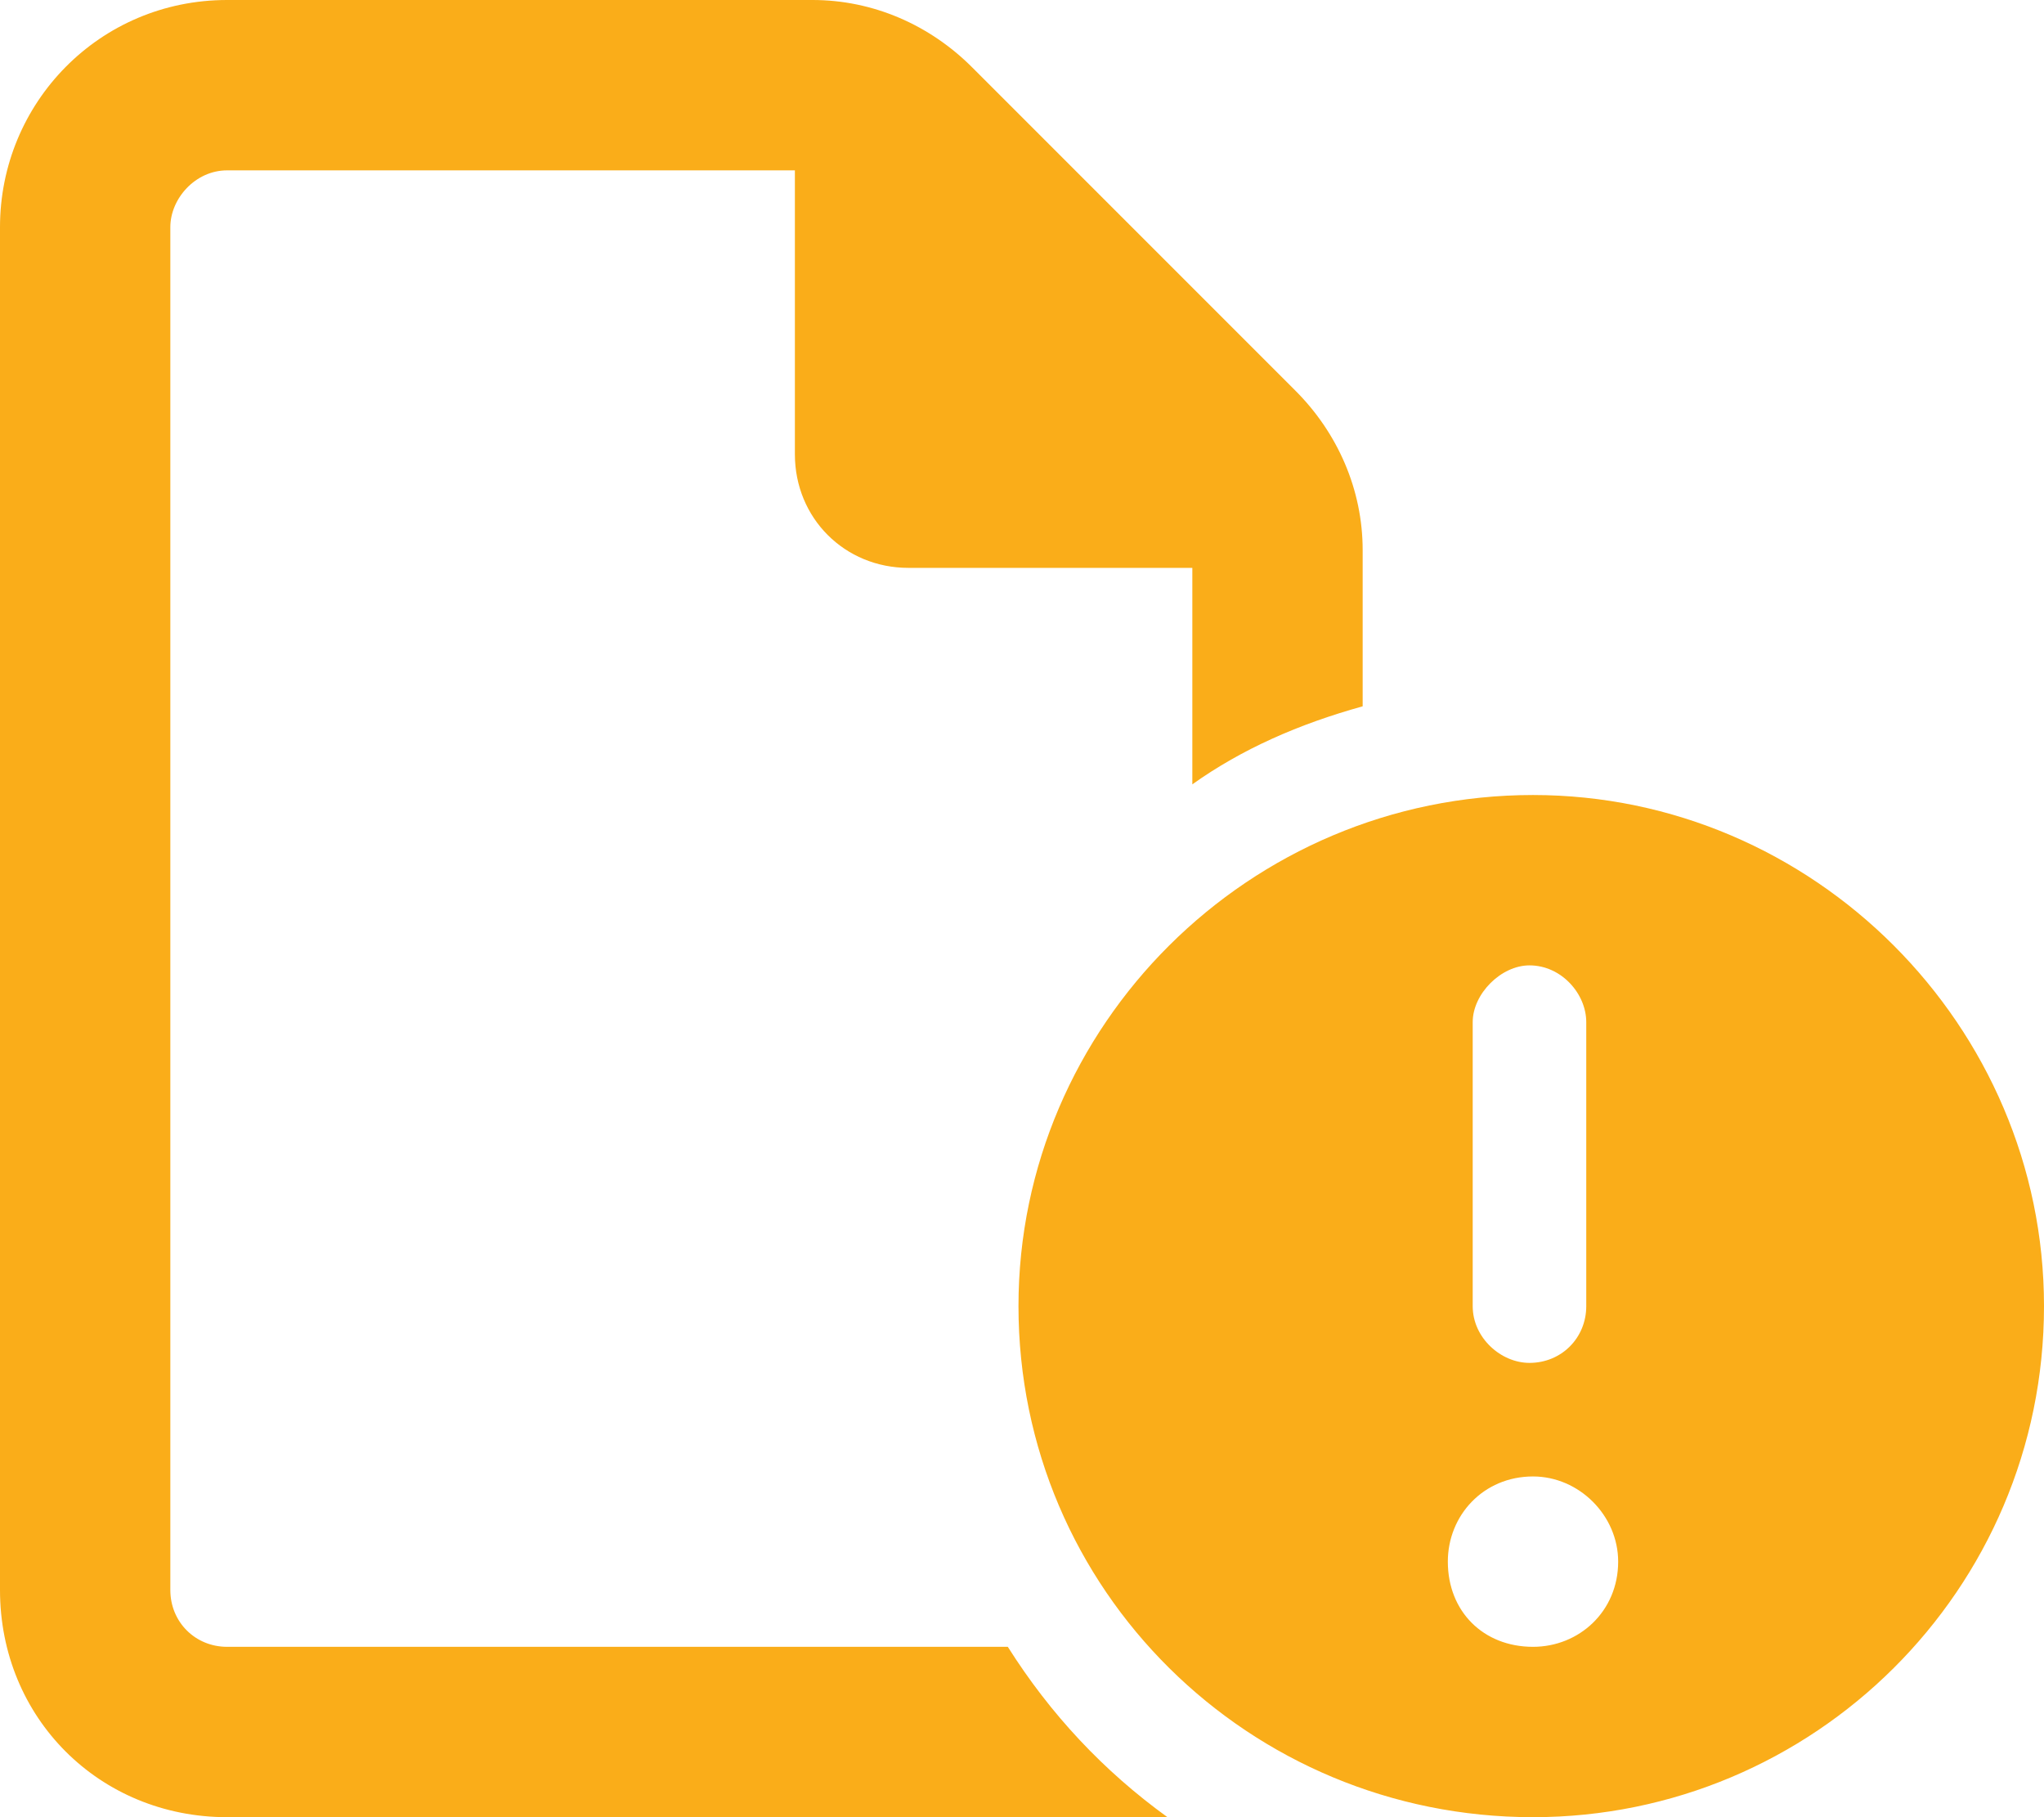 <svg width="18" height="16" viewBox="0 0 18 16" fill="none" xmlns="http://www.w3.org/2000/svg">
<path d="M1.969 14.5H8.875C9.25 15.094 9.719 15.594 10.281 16C10.188 16 10.094 16 10 16H2C0.875 16 0 15.125 0 14V2C0 0.906 0.875 0 2 0H7.156C7.688 0 8.188 0.219 8.562 0.594L11.406 3.438C11.781 3.812 12 4.312 12 4.844V6.219C11.438 6.375 10.938 6.594 10.5 6.906V5H8C7.438 5 7 4.562 7 4V1.5H2C1.719 1.5 1.5 1.75 1.5 2V14C1.5 14.281 1.719 14.5 2 14.5H1.969ZM8.969 11.5C8.969 9.031 11 7 13.5 7C15.969 7 18 9.031 18 11.5C18 14 15.969 16 13.5 16C11 16 8.969 14 8.969 11.5ZM13.5 14.5C13.906 14.5 14.25 14.188 14.25 13.75C14.25 13.344 13.906 13 13.5 13C13.062 13 12.75 13.344 12.75 13.75C12.75 14.188 13.062 14.5 13.5 14.5ZM12.969 9V11.5C12.969 11.781 13.219 12 13.469 12C13.75 12 13.969 11.781 13.969 11.5V9C13.969 8.75 13.75 8.5 13.469 8.5C13.219 8.5 12.969 8.75 12.969 9Z" fill="#FAAD19"/>
</svg>
